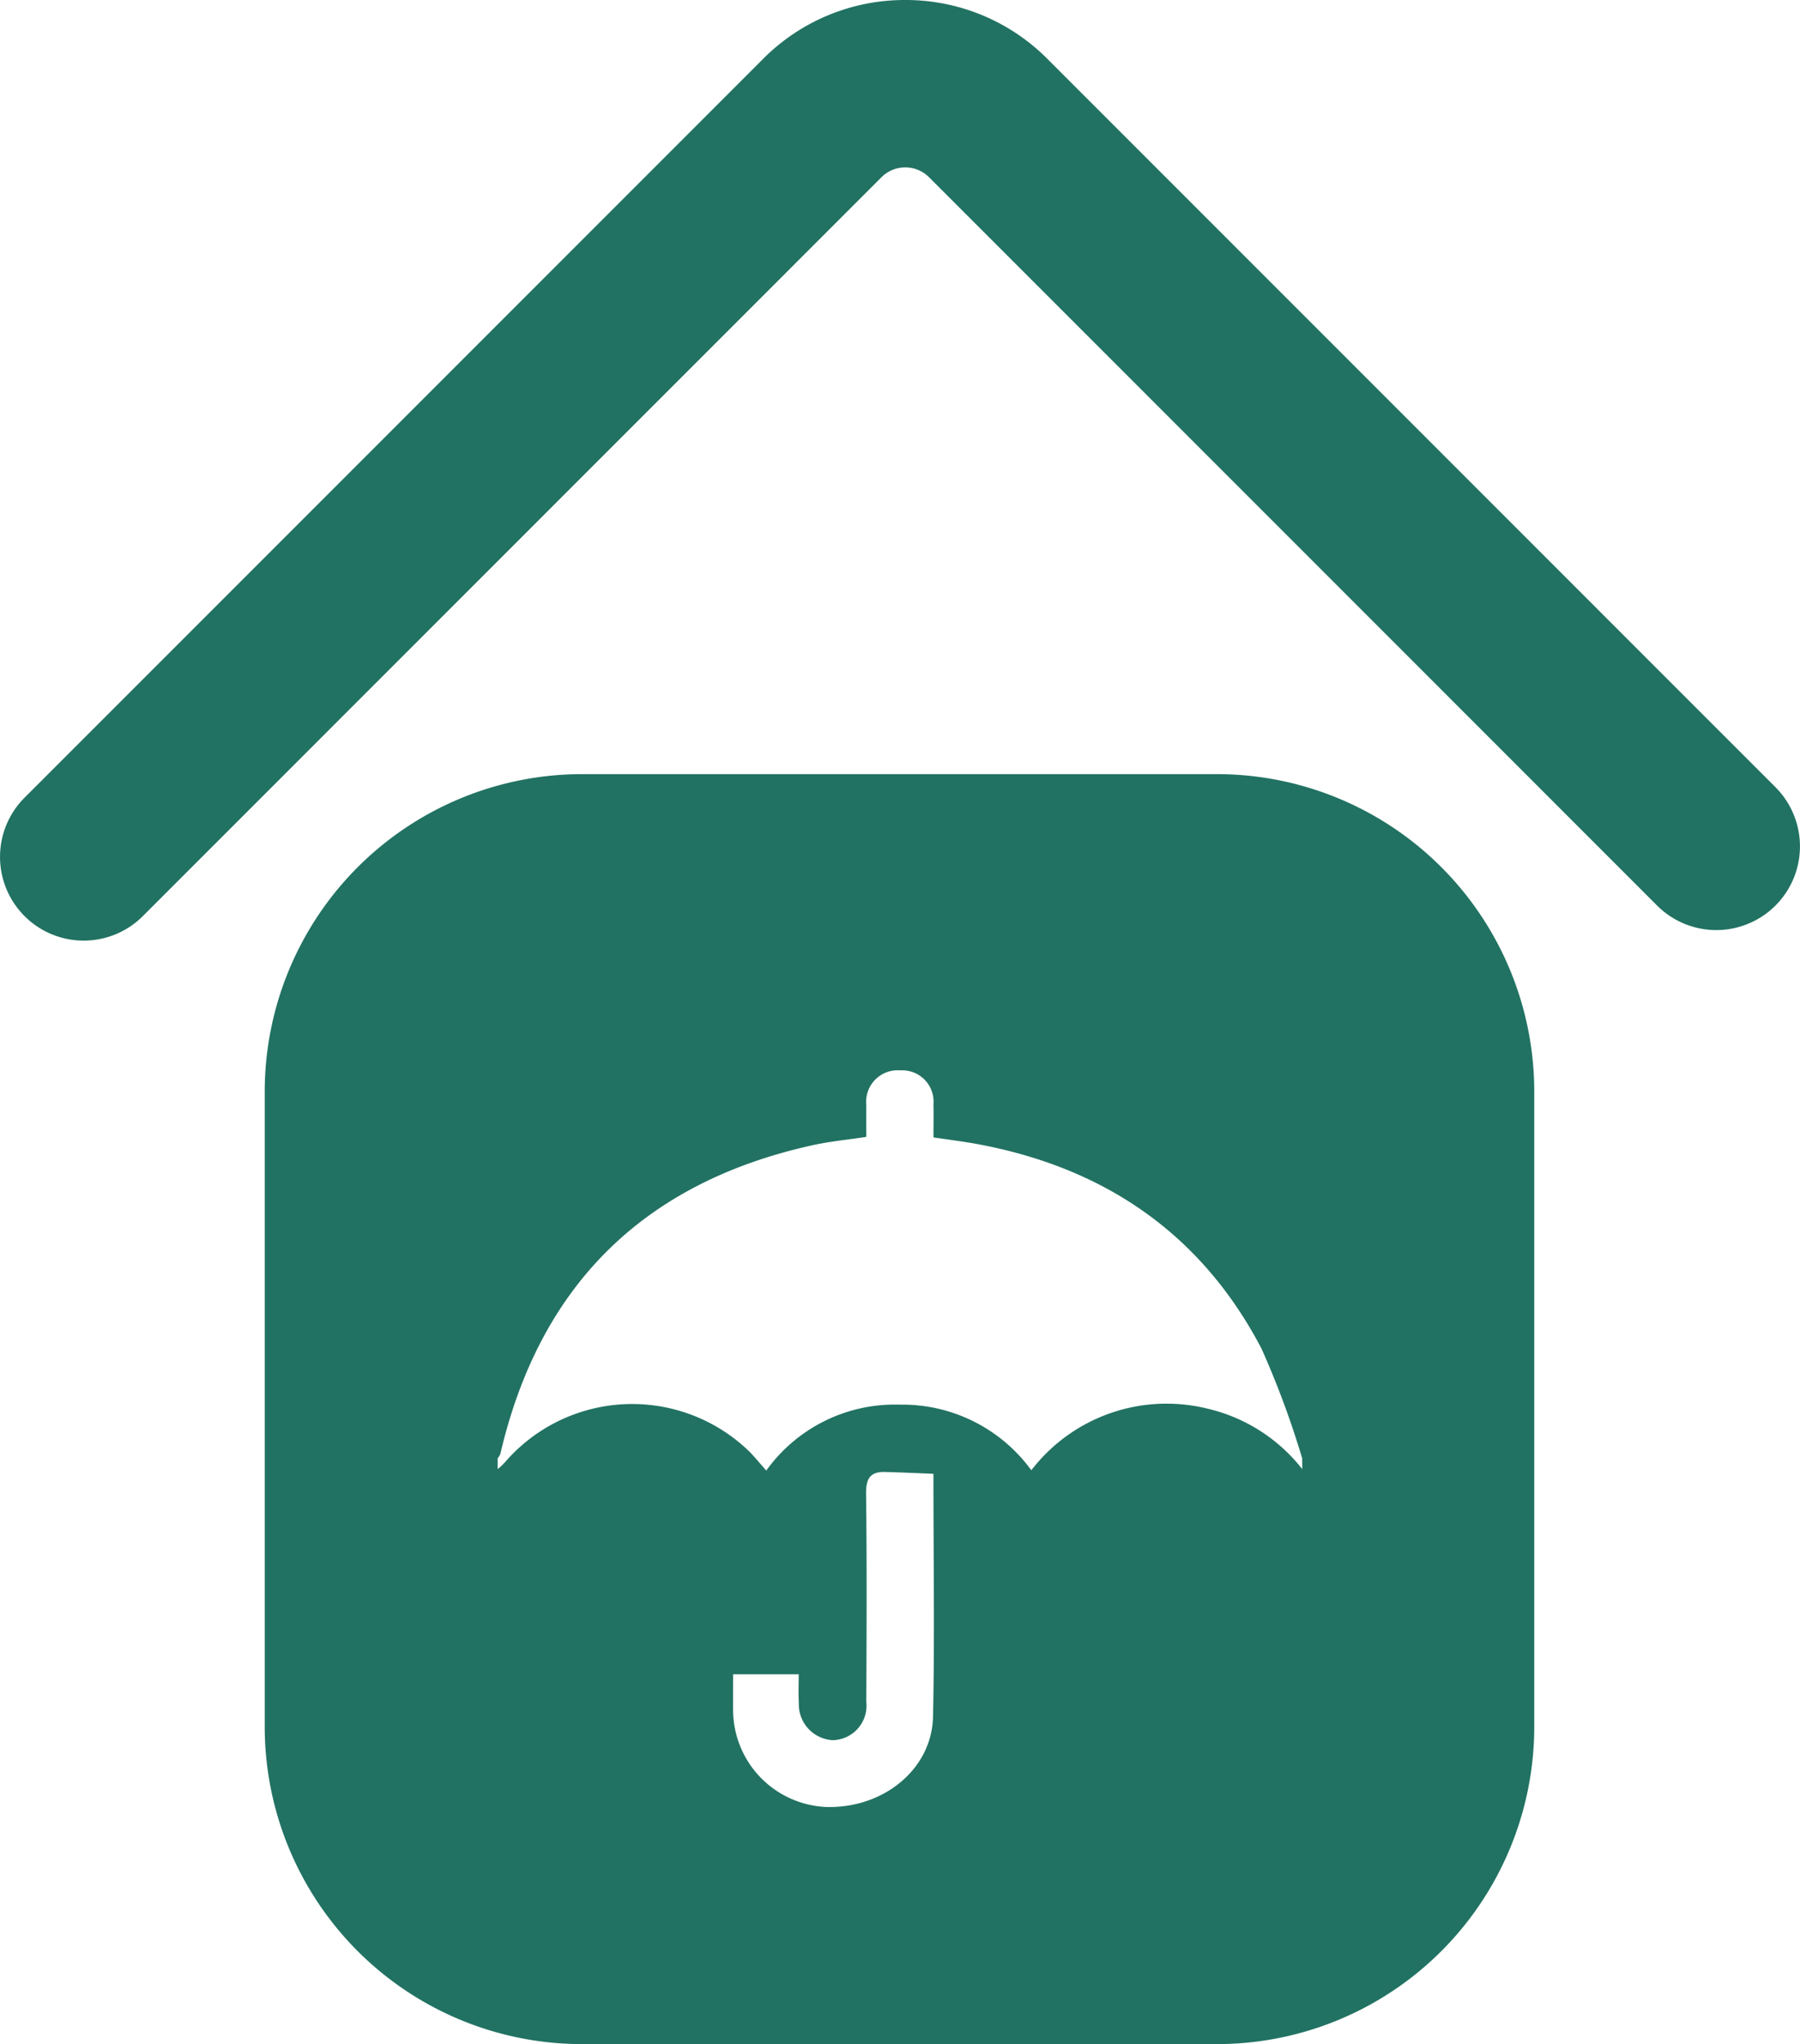 <svg xmlns="http://www.w3.org/2000/svg" width="99.211" height="112.627" viewBox="0 0 99.211 112.627"><g transform="translate(0)"><path d="M-353.945,51.827a4.6,4.6,0,0,1-3.261-1.351,4.613,4.613,0,0,1,0-6.523L-316.5,3.246A11.009,11.009,0,0,1-308.663,0a11.009,11.009,0,0,1,7.836,3.246L-260.7,43.374a4.613,4.613,0,0,1,0,6.523,4.614,4.614,0,0,1-6.523,0L-307.35,9.768a1.849,1.849,0,0,0-1.313-.544,1.849,1.849,0,0,0-1.313.544l-40.708,40.708A4.6,4.6,0,0,1-353.945,51.827Z" transform="translate(358.558 0)" fill="#217262"/><path d="M-259.435,136.342h-34.989a17.5,17.5,0,0,0-17.492,17.5v34.983a17.492,17.492,0,0,0,17.492,17.492h34.989a17.489,17.489,0,0,0,17.492-17.492V153.839A17.494,17.494,0,0,0-259.435,136.342Zm-15.647,51.939c-.063,2.894-2.744,5.062-5.886,4.97a5.362,5.362,0,0,1-5.131-5.229c-.006-.68,0-1.361,0-2.081h3.615c0,.565-.023,1.084.006,1.6a1.975,1.975,0,0,0,1.868,2.029,1.9,1.9,0,0,0,1.851-2.116c.017-3.811.035-7.622-.012-11.433-.012-.824.19-1.251,1.043-1.228.871.023,1.735.064,2.669.1C-275.058,179.546-274.989,183.916-275.081,188.281Zm20.351-13.646a9.332,9.332,0,0,0-5.275-3.344,9.4,9.4,0,0,0-9.657,3.407,8.793,8.793,0,0,0-7.253-3.615,8.72,8.72,0,0,0-7.356,3.632c-.323-.363-.605-.709-.911-1.026a9.268,9.268,0,0,0-13.479.553,3.346,3.346,0,0,1-.415.392v-.594a.96.96,0,0,0,.15-.253q3.243-13.9,17.168-16.99c.975-.219,1.978-.311,3-.467,0-.646-.006-1.2,0-1.758a1.739,1.739,0,0,1,1.88-1.908,1.726,1.726,0,0,1,1.822,1.868c.012.611,0,1.216,0,1.827.824.121,1.5.208,2.179.323,7.091,1.251,12.534,4.883,15.9,11.311a49.808,49.808,0,0,1,2.243,6.047Z" transform="translate(326.507 -93.687)" fill="#217262"/></g></svg>